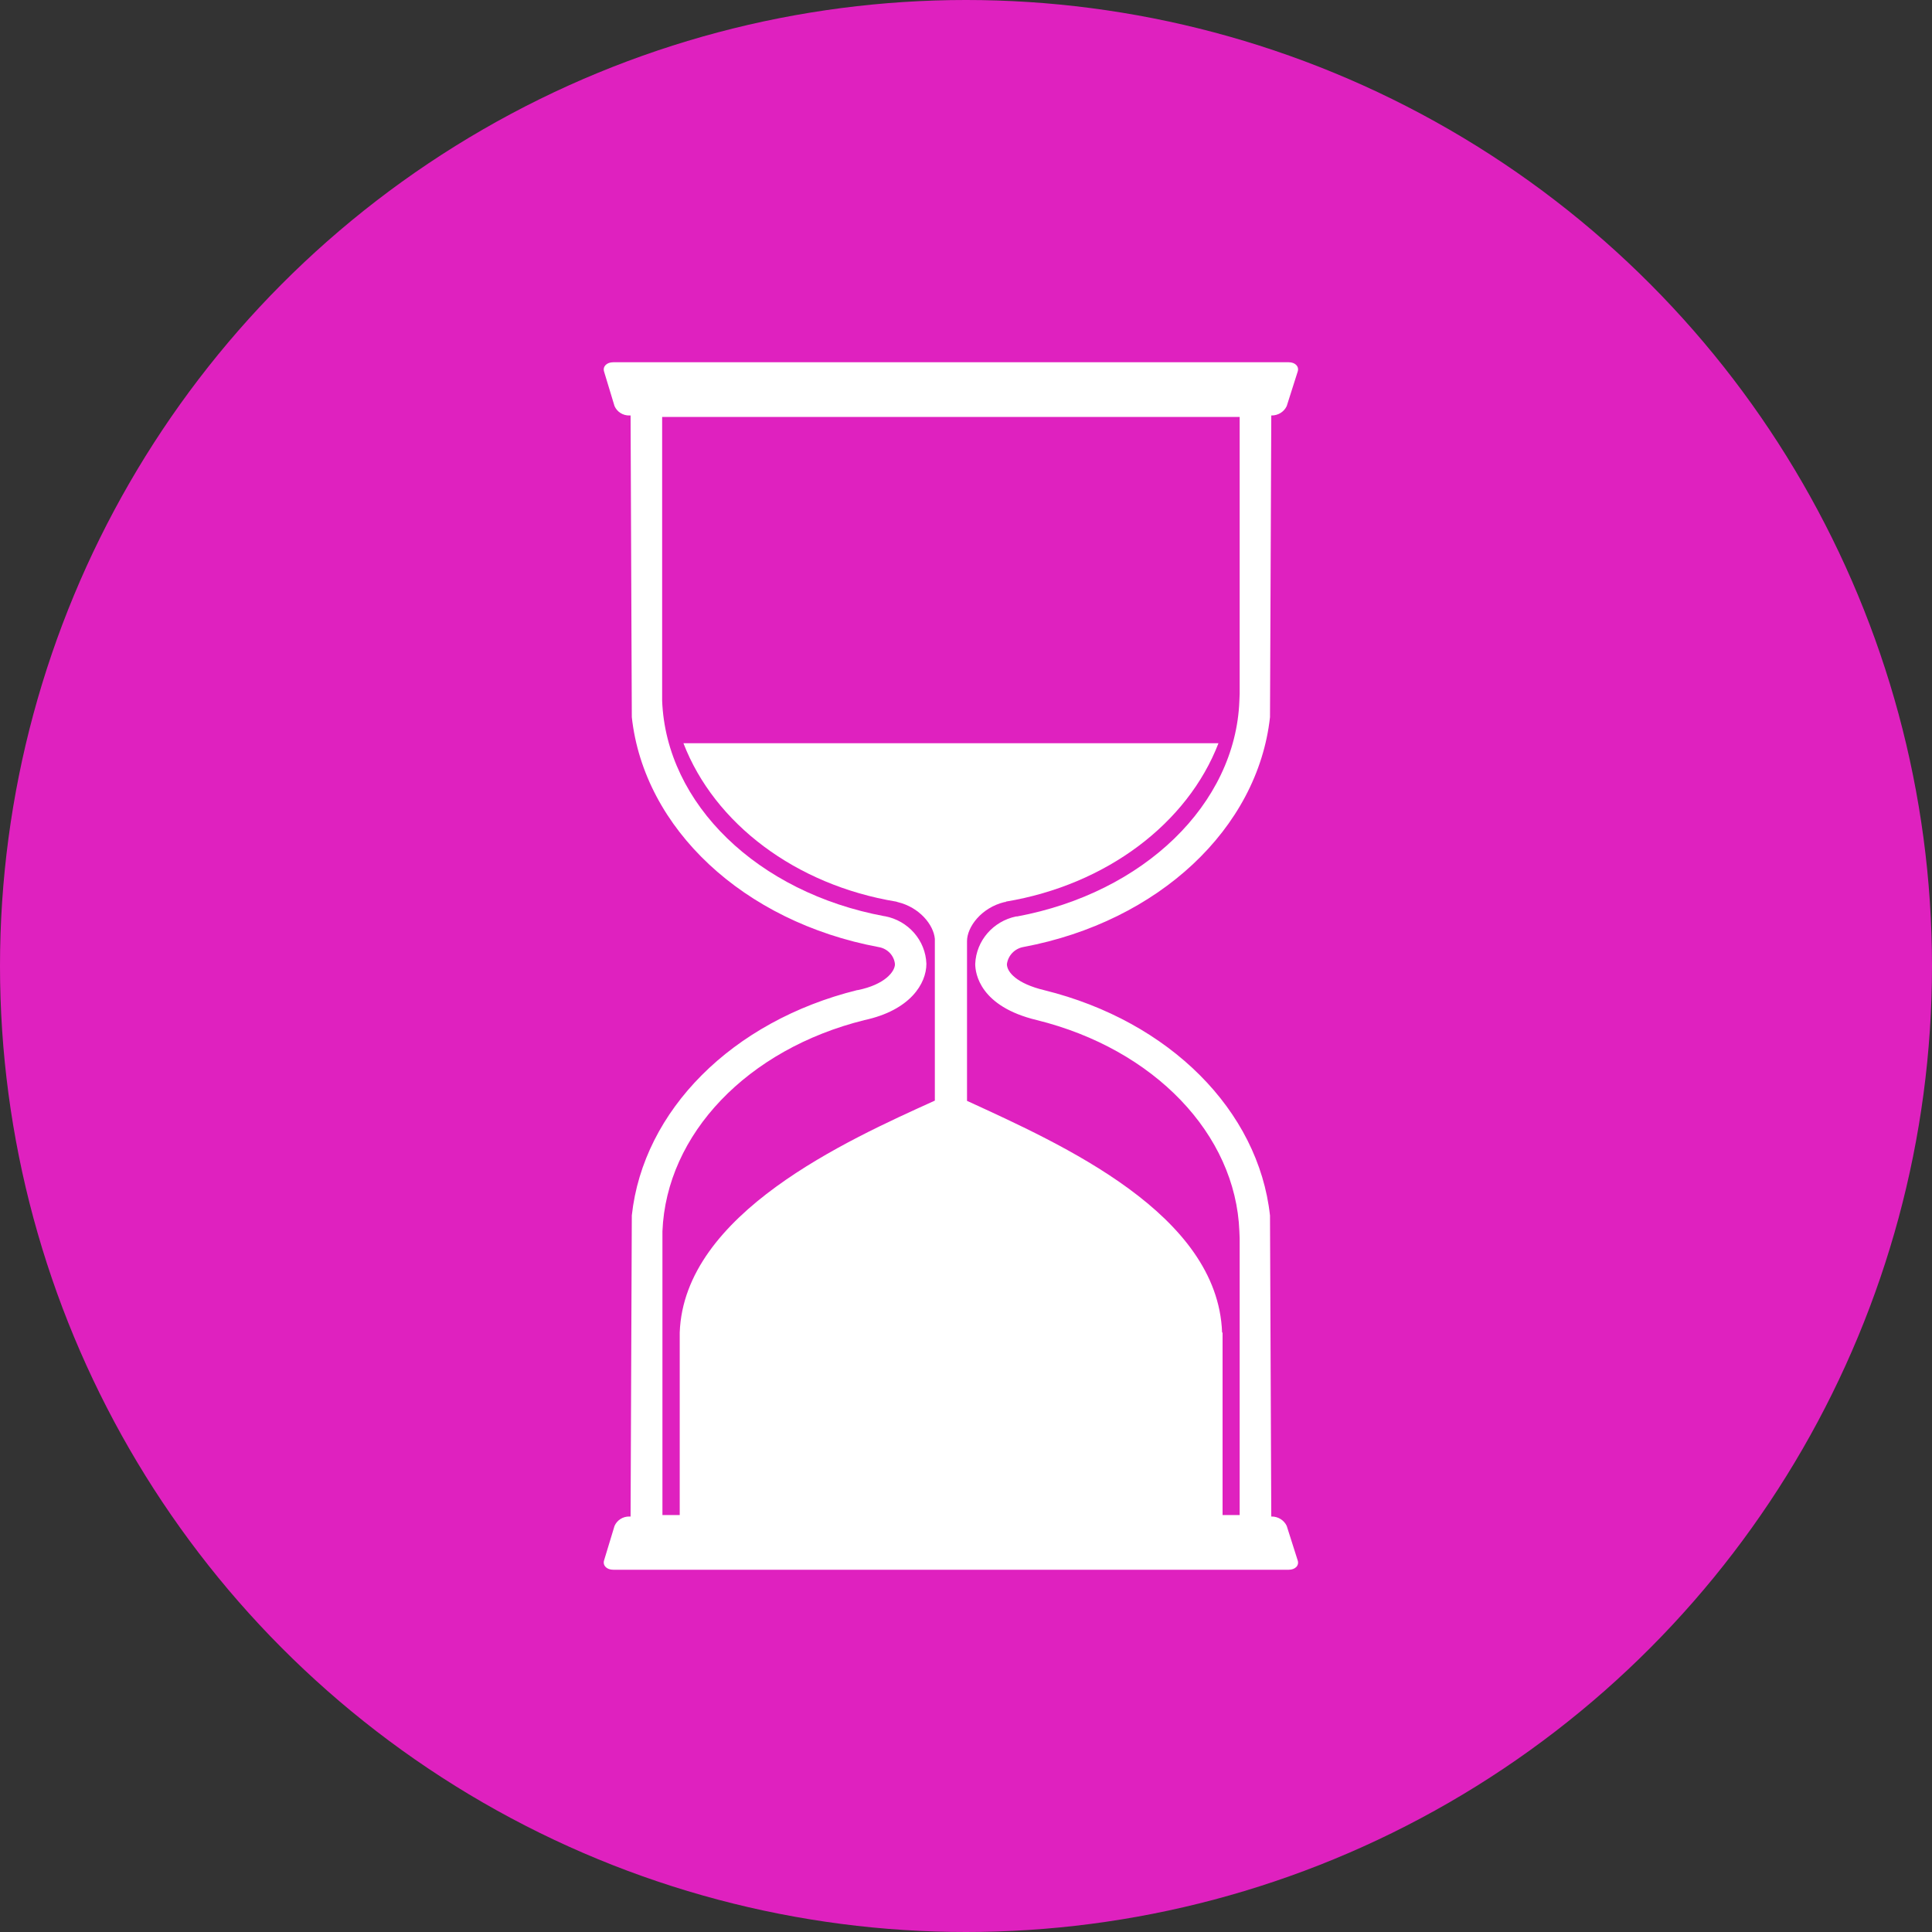 <?xml version="1.0" encoding="UTF-8"?>
<svg width="40px" height="40px" viewBox="0 0 40 40" version="1.1" xmlns="http://www.w3.org/2000/svg" xmlns:xlink="http://www.w3.org/1999/xlink">
    <rect x="0" y="0" width="40" height="40" fill="#333333" stroke="none"/>
    <title>pro-apps / countdown-timers</title>
    <g id="pro-apps-/-countdown-timers" stroke="none" stroke-width="1" fill="none" fill-rule="evenodd">
        <circle id="Oval-Copy-12" fill="#DF21BF" cx="20" cy="20" r="20"></circle>
        <g id="icon-(1)" transform="translate(12.5, 7.5)" fill="#FFFFFF" fill-rule="nonzero">
            <path d="M14.14,0.908 C14.084,1.027 13.961,1.103 13.827,1.102 L0.531,1.102 C0.397,1.105 0.275,1.027 0.223,0.907 L0.007,0.194 C-0.026,0.088 0.06,0 0.198,0 L14.181,0 C14.317,0 14.402,0.088 14.367,0.194 L14.14,0.908 Z" id="Path"></path>
            <path d="M14.14,24.092 C14.084,23.973 13.961,23.897 13.827,23.898 L0.531,23.898 C0.397,23.895 0.275,23.973 0.223,24.093 L0.007,24.805 C-0.026,24.912 0.06,25 0.198,25 L14.181,25 C14.317,25 14.402,24.912 14.367,24.806 L14.14,24.092 Z" id="Path"></path>
            <path d="M13.823,24.51 L0.553,24.51 L0.581,17.664 C0.817,15.493 2.655,13.642 5.248,12.999 L5.259,12.999 C5.824,12.884 6.029,12.613 6.029,12.462 C6.012,12.282 5.872,12.137 5.69,12.108 C2.888,11.584 0.834,9.651 0.581,7.348 L0.553,0.497 L13.823,0.497 L13.794,7.348 C13.541,9.649 11.492,11.58 8.692,12.106 C8.51,12.137 8.37,12.282 8.347,12.462 C8.347,12.626 8.551,12.865 9.125,13.002 C11.717,13.644 13.556,15.495 13.794,17.666 L13.823,24.51 Z M1.215,23.867 L13.166,23.867 L13.166,18.141 L13.16,17.993 C13.083,15.978 11.393,14.22 8.967,13.62 C7.789,13.338 7.691,12.658 7.691,12.456 C7.711,11.977 8.06,11.573 8.538,11.474 L8.559,11.474 C11.186,10.984 13.078,9.149 13.16,7.012 L13.166,6.864 L13.166,1.133 L1.209,1.133 L1.209,6.859 L1.209,7.007 C1.291,9.145 3.184,10.98 5.811,11.469 L5.82,11.469 C6.306,11.561 6.663,11.97 6.68,12.454 C6.68,12.865 6.344,13.416 5.398,13.62 C2.975,14.222 1.296,15.979 1.215,17.993 L1.215,18.141 L1.215,23.867 Z" id="Shape"></path>
            <path d="M12.802,20.089 C12.714,17.631 9.49,16.197 7.521,15.292 L7.521,11.986 C7.521,11.689 7.82,11.293 8.294,11.177 C8.323,11.177 8.332,11.169 8.325,11.167 C10.404,10.82 12.086,9.55 12.727,7.888 L1.65,7.888 C2.291,9.551 3.973,10.824 6.055,11.167 C6.055,11.167 6.055,11.167 6.086,11.177 C6.537,11.285 6.829,11.646 6.855,11.938 L6.855,15.287 C5.041,16.109 1.661,17.622 1.573,20.089 L1.573,20.089 L1.573,23.911 L12.812,23.911 L12.812,20.089 L12.802,20.089 Z" id="Path"></path>
        </g>
    </g>
</svg>